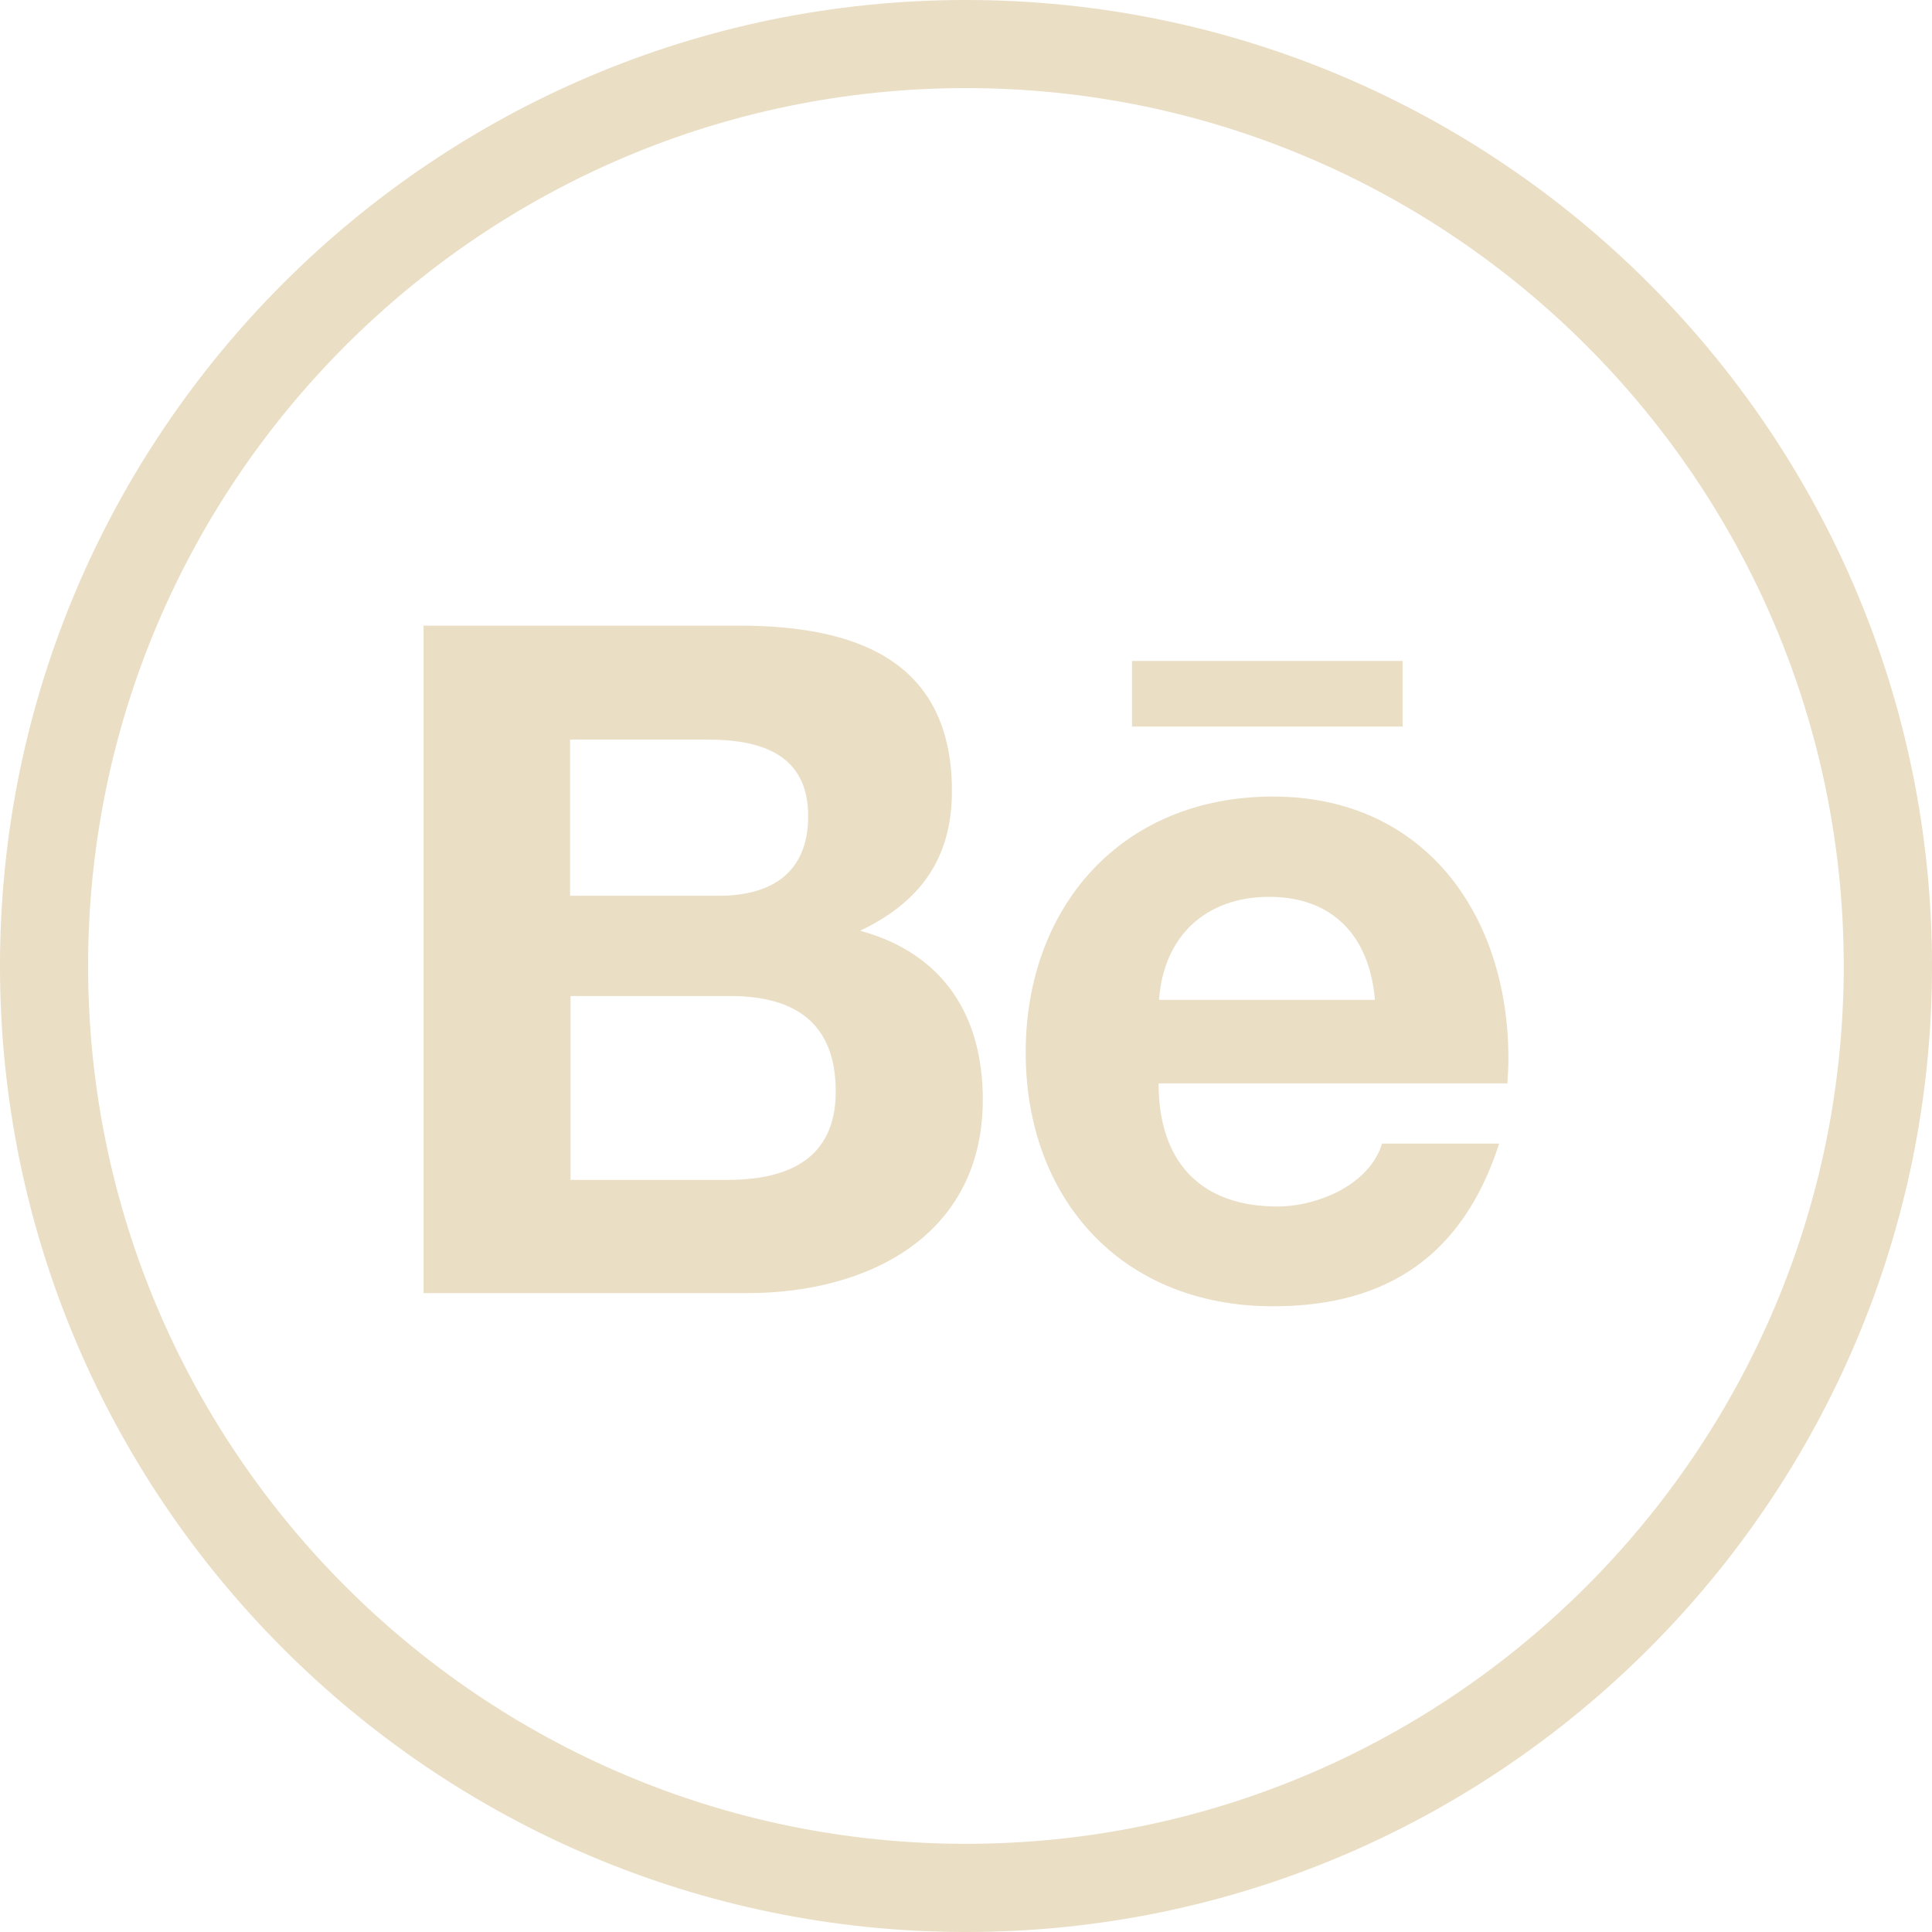 <?xml version="1.0" encoding="UTF-8"?><svg id="Capa_2" xmlns="http://www.w3.org/2000/svg" viewBox="0 0 234.66 234.66"><defs><style>.cls-1{fill:#eadec4;stroke-width:0px;}</style></defs><g id="Capa_1-2"><path class="cls-1" d="M104.55,113.01c7.25-3.49,11.07-8.76,11.07-16.93,0-16.14-12.06-20.09-25.89-20.09h-38.28v81.07h39.33c14.76,0,28.59-7.05,28.59-23.51,0-10.21-4.81-17.72-14.82-20.48v-.07ZM69.24,89.83h16.73c6.46,0,12.19,1.78,12.19,9.29,0,6.92-4.48,9.68-10.87,9.68h-18.05v-18.97ZM88.34,143.31h-19.04v-22.33h19.43c7.84,0,12.78,3.29,12.78,11.59s-5.93,10.74-13.18,10.74ZM170.36,88.25h-32.87v-7.97h32.87v7.97ZM183.21,128.56c0-17.39-10.14-31.81-28.59-31.81s-30.04,13.44-30.04,31.09,11.53,30.82,30.04,30.82c14.03,0,23.12-6.32,27.47-19.76h-14.23c-1.51,5.01-7.84,7.64-12.71,7.64-9.42,0-14.43-5.53-14.43-14.95h42.36c.07-.99.13-1.98.13-3.03ZM140.78,121.44c.53-7.71,5.67-12.51,13.37-12.51s12.19,4.74,12.85,12.51h-26.22Z"/><path class="cls-1" d="M117.33,234.66C52.63,234.66,0,182.02,0,117.33S52.63,0,117.33,0s117.33,52.63,117.33,117.33-52.63,117.33-117.33,117.33ZM117.33,10.7C58.54,10.7,10.7,58.54,10.7,117.33s47.83,106.62,106.62,106.62,106.62-47.83,106.62-106.62S176.12,10.7,117.33,10.7Z"/></g></svg>